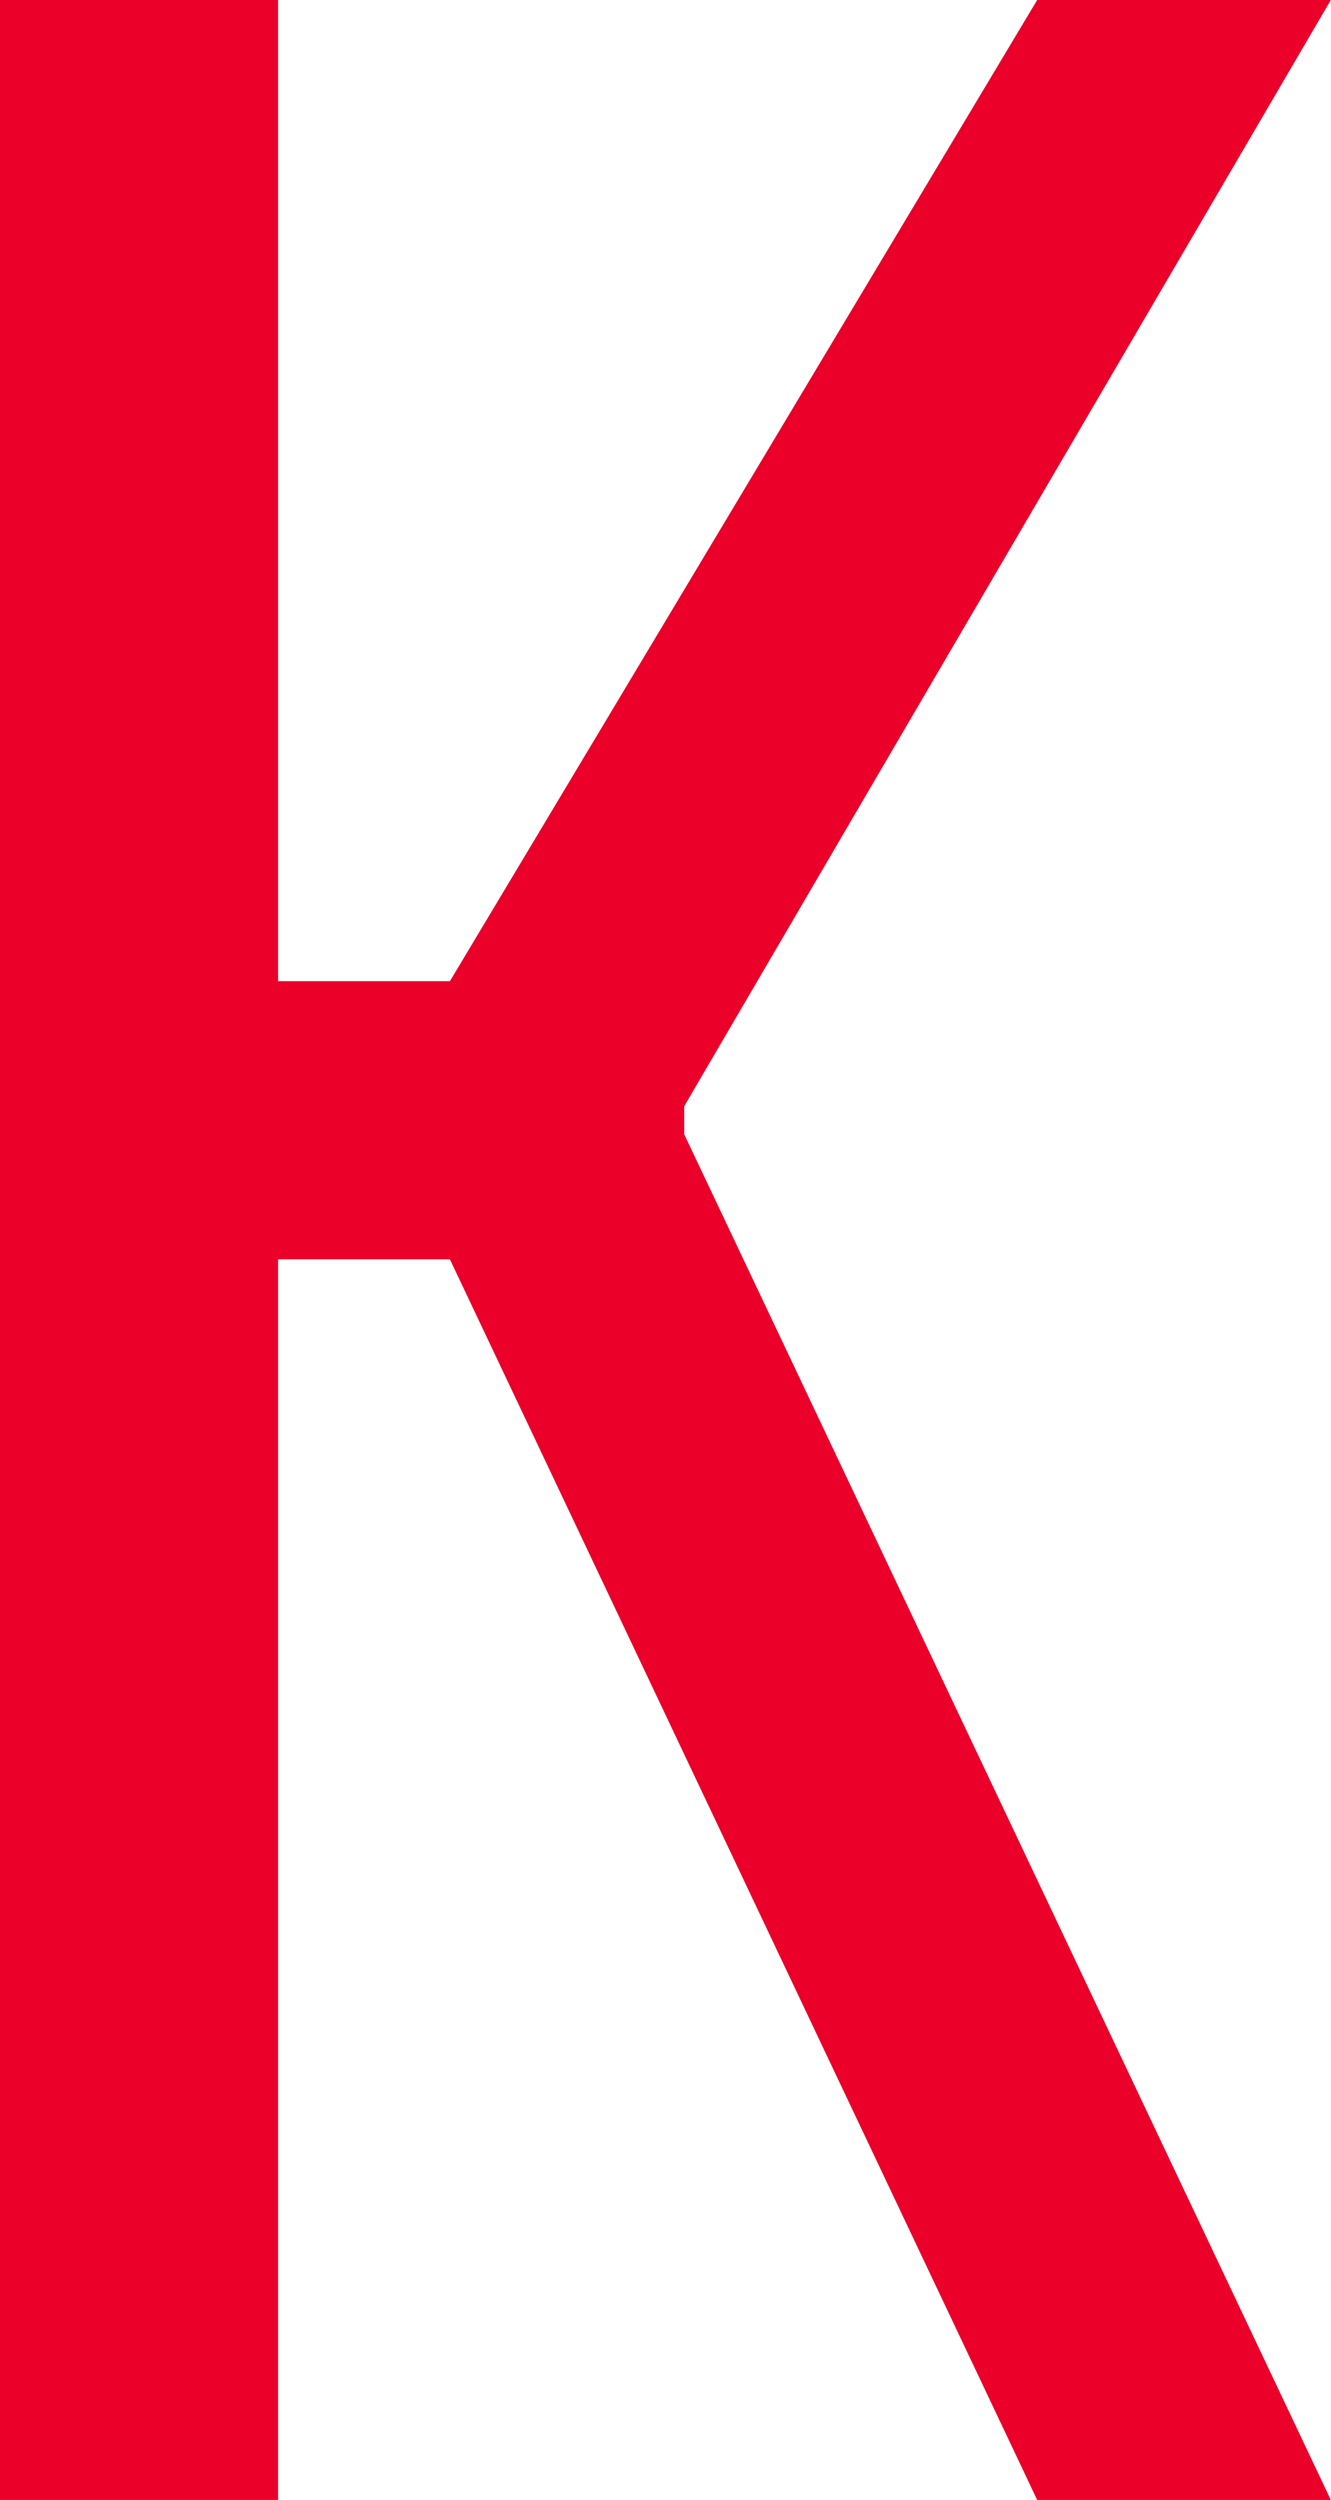 <svg xmlns="http://www.w3.org/2000/svg" viewBox="0 0 71.12 133.55"><title>Asset 12</title><style>.cls-1{fill:#ea0029;}</style><g id="Layer_2" data-name="Layer 2"><g id="图层_1" data-name="图层 1"><polygon id="_Path_" data-name="&lt;Path&gt;" class="cls-1" points="14.86 133.56 0 133.56 0 0 14.86 0 14.86 52.42 24.04 52.42 55.42 0 71.11 0 36.56 59.1 36.56 60.6 71.11 133.56 55.42 133.56 24.04 67.28 14.86 67.28 14.86 133.56"/></g></g></svg>